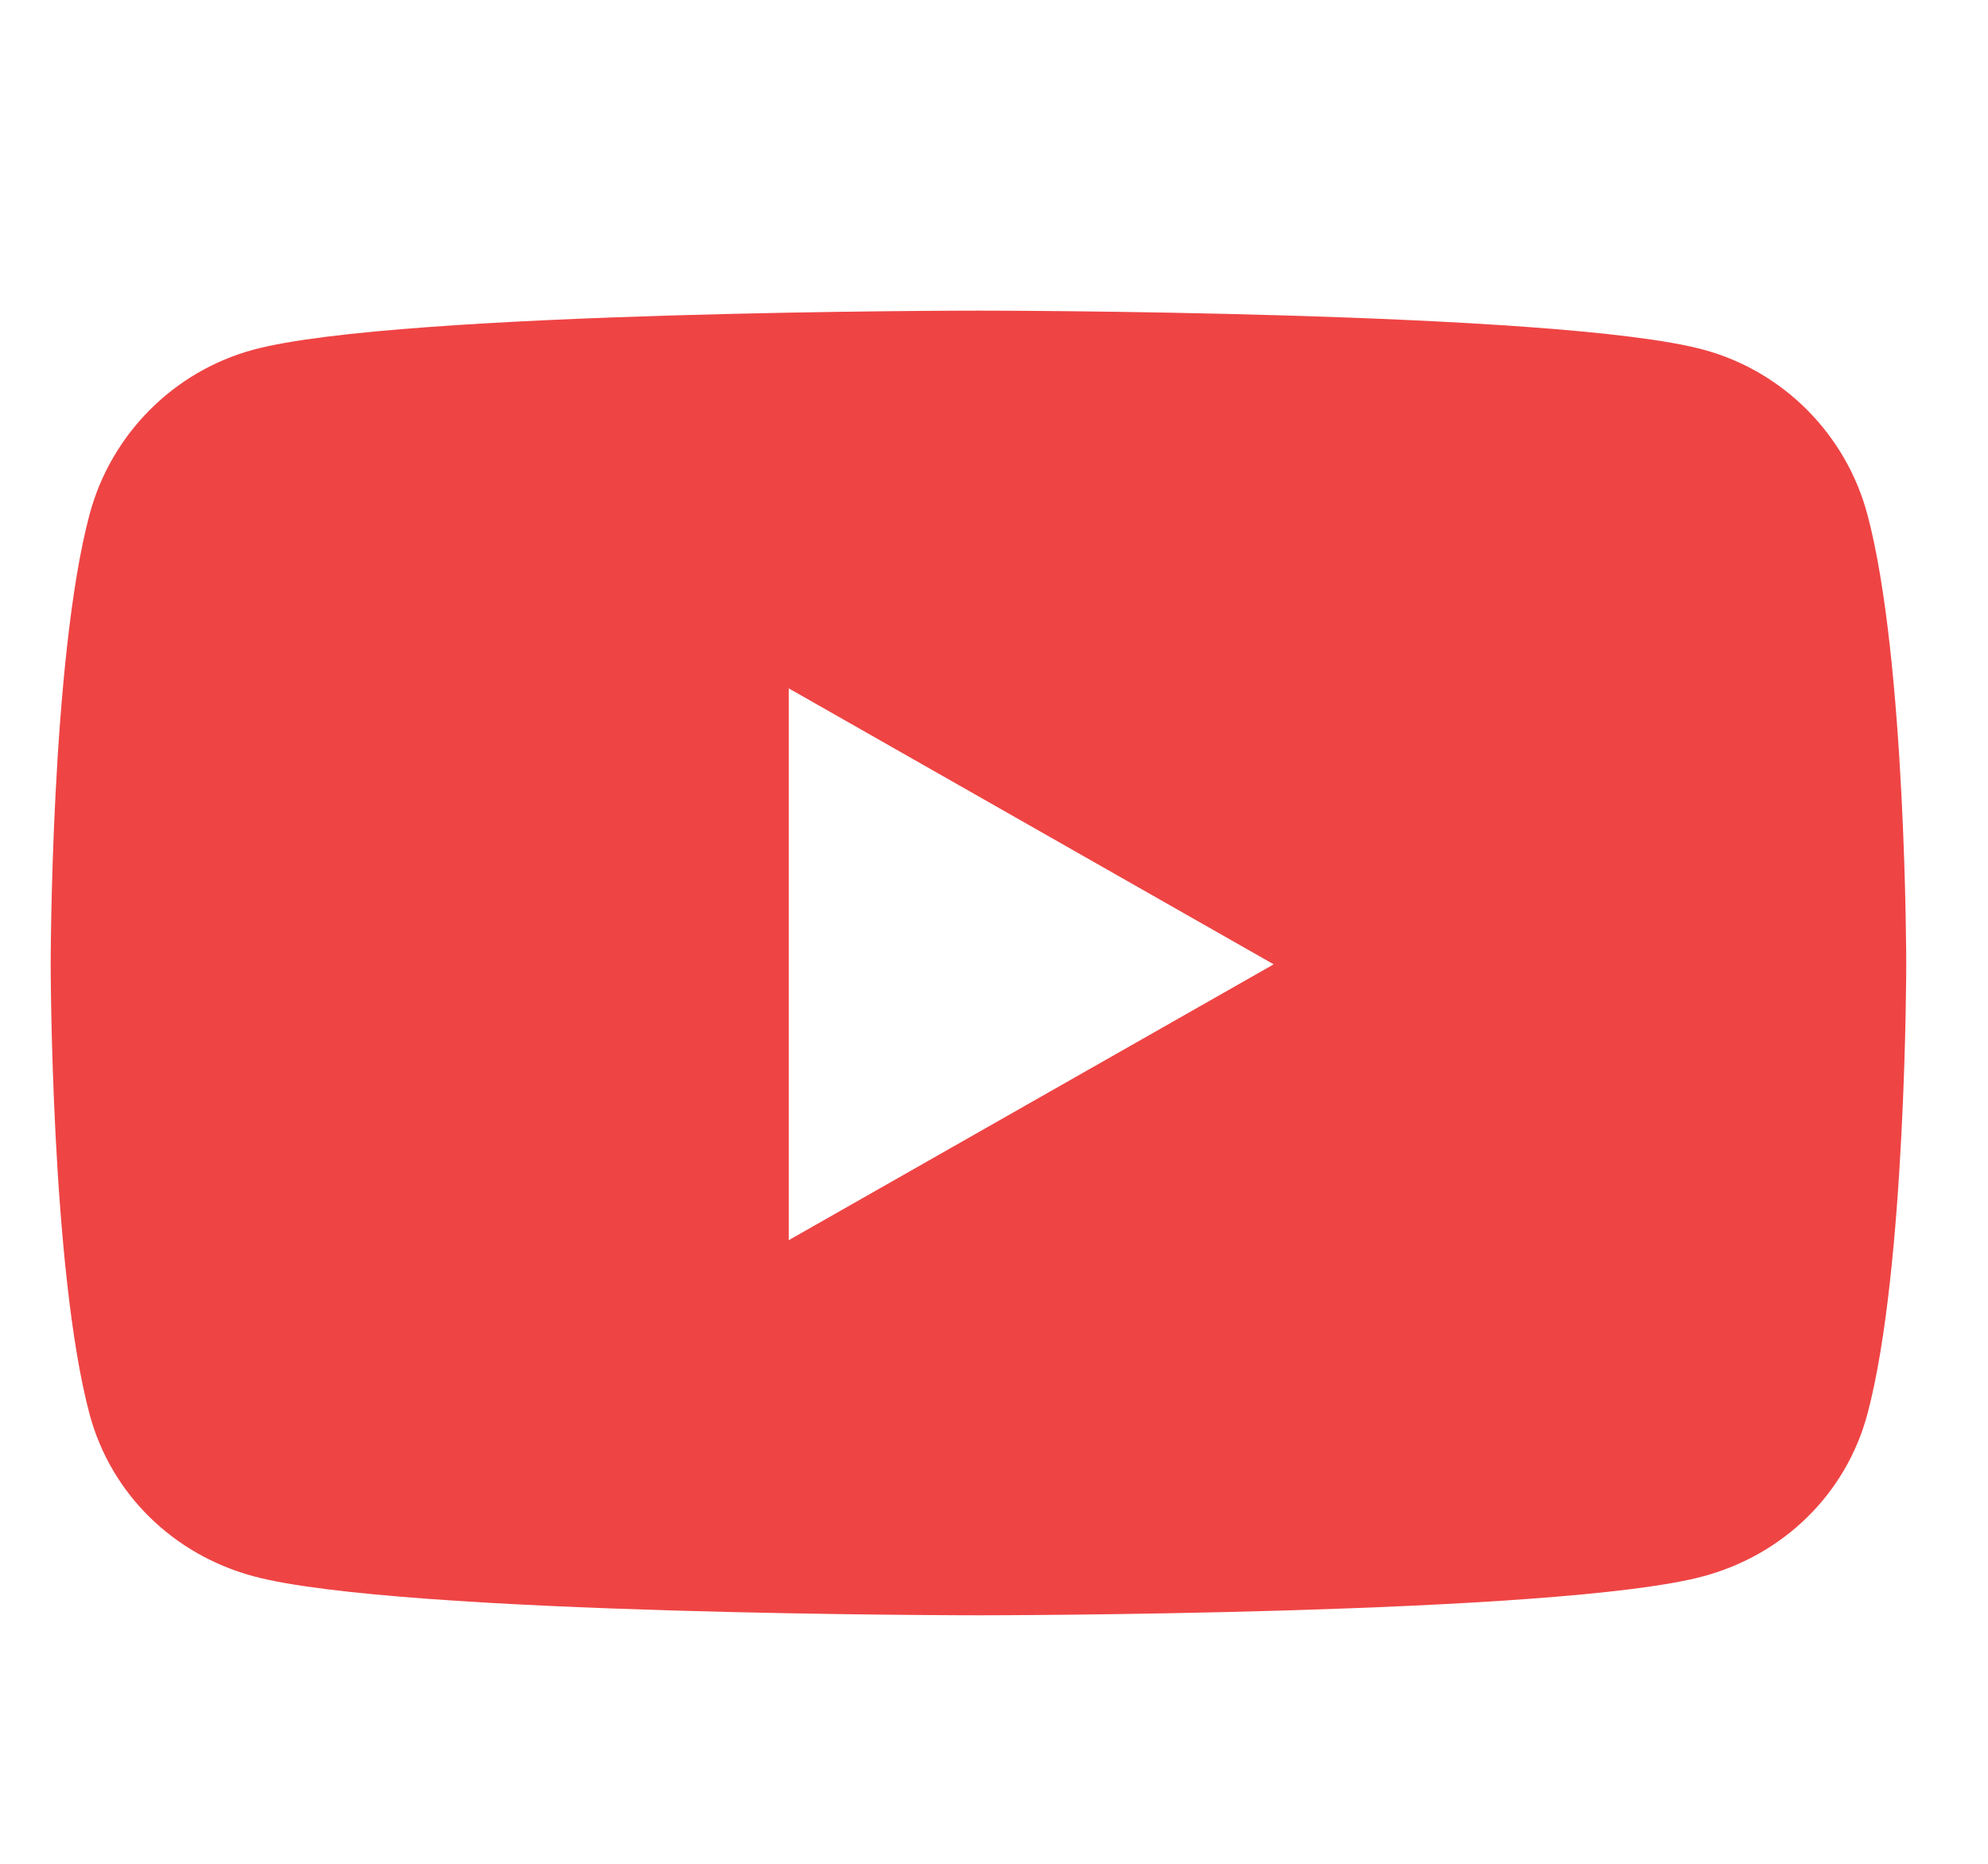 <svg width="16" height="15" viewBox="0 0 16 15" fill="none" xmlns="http://www.w3.org/2000/svg">
<g clip-path="url(#clip0_410_902)">
<g clip-path="url(#clip1_410_902)">
<path d="M15.03 4.143C14.858 3.496 14.352 2.987 13.709 2.814C12.545 2.5 7.875 2.5 7.875 2.5C7.875 2.5 3.205 2.5 2.041 2.814C1.398 2.987 0.892 3.496 0.72 4.143C0.408 5.315 0.408 7.761 0.408 7.761C0.408 7.761 0.408 10.206 0.72 11.378C0.892 12.025 1.398 12.513 2.041 12.686C3.205 13 7.875 13 7.875 13C7.875 13 12.545 13 13.709 12.686C14.352 12.513 14.858 12.025 15.03 11.378C15.342 10.206 15.342 7.761 15.342 7.761C15.342 7.761 15.342 5.315 15.03 4.143ZM6.348 9.981V5.54L10.251 7.761L6.348 9.981Z" fill="#EF4444"/>
</g>
</g>
<defs>
<clipPath id="clip0_410_902">
<rect width="15.75" height="14" fill="white" transform="translate(0 0.75)"/>
</clipPath>
<clipPath id="clip1_410_902">
<path d="M0 0.75H15.75V14.75H0V0.75Z" fill="white"/>
</clipPath>
</defs>
</svg>
